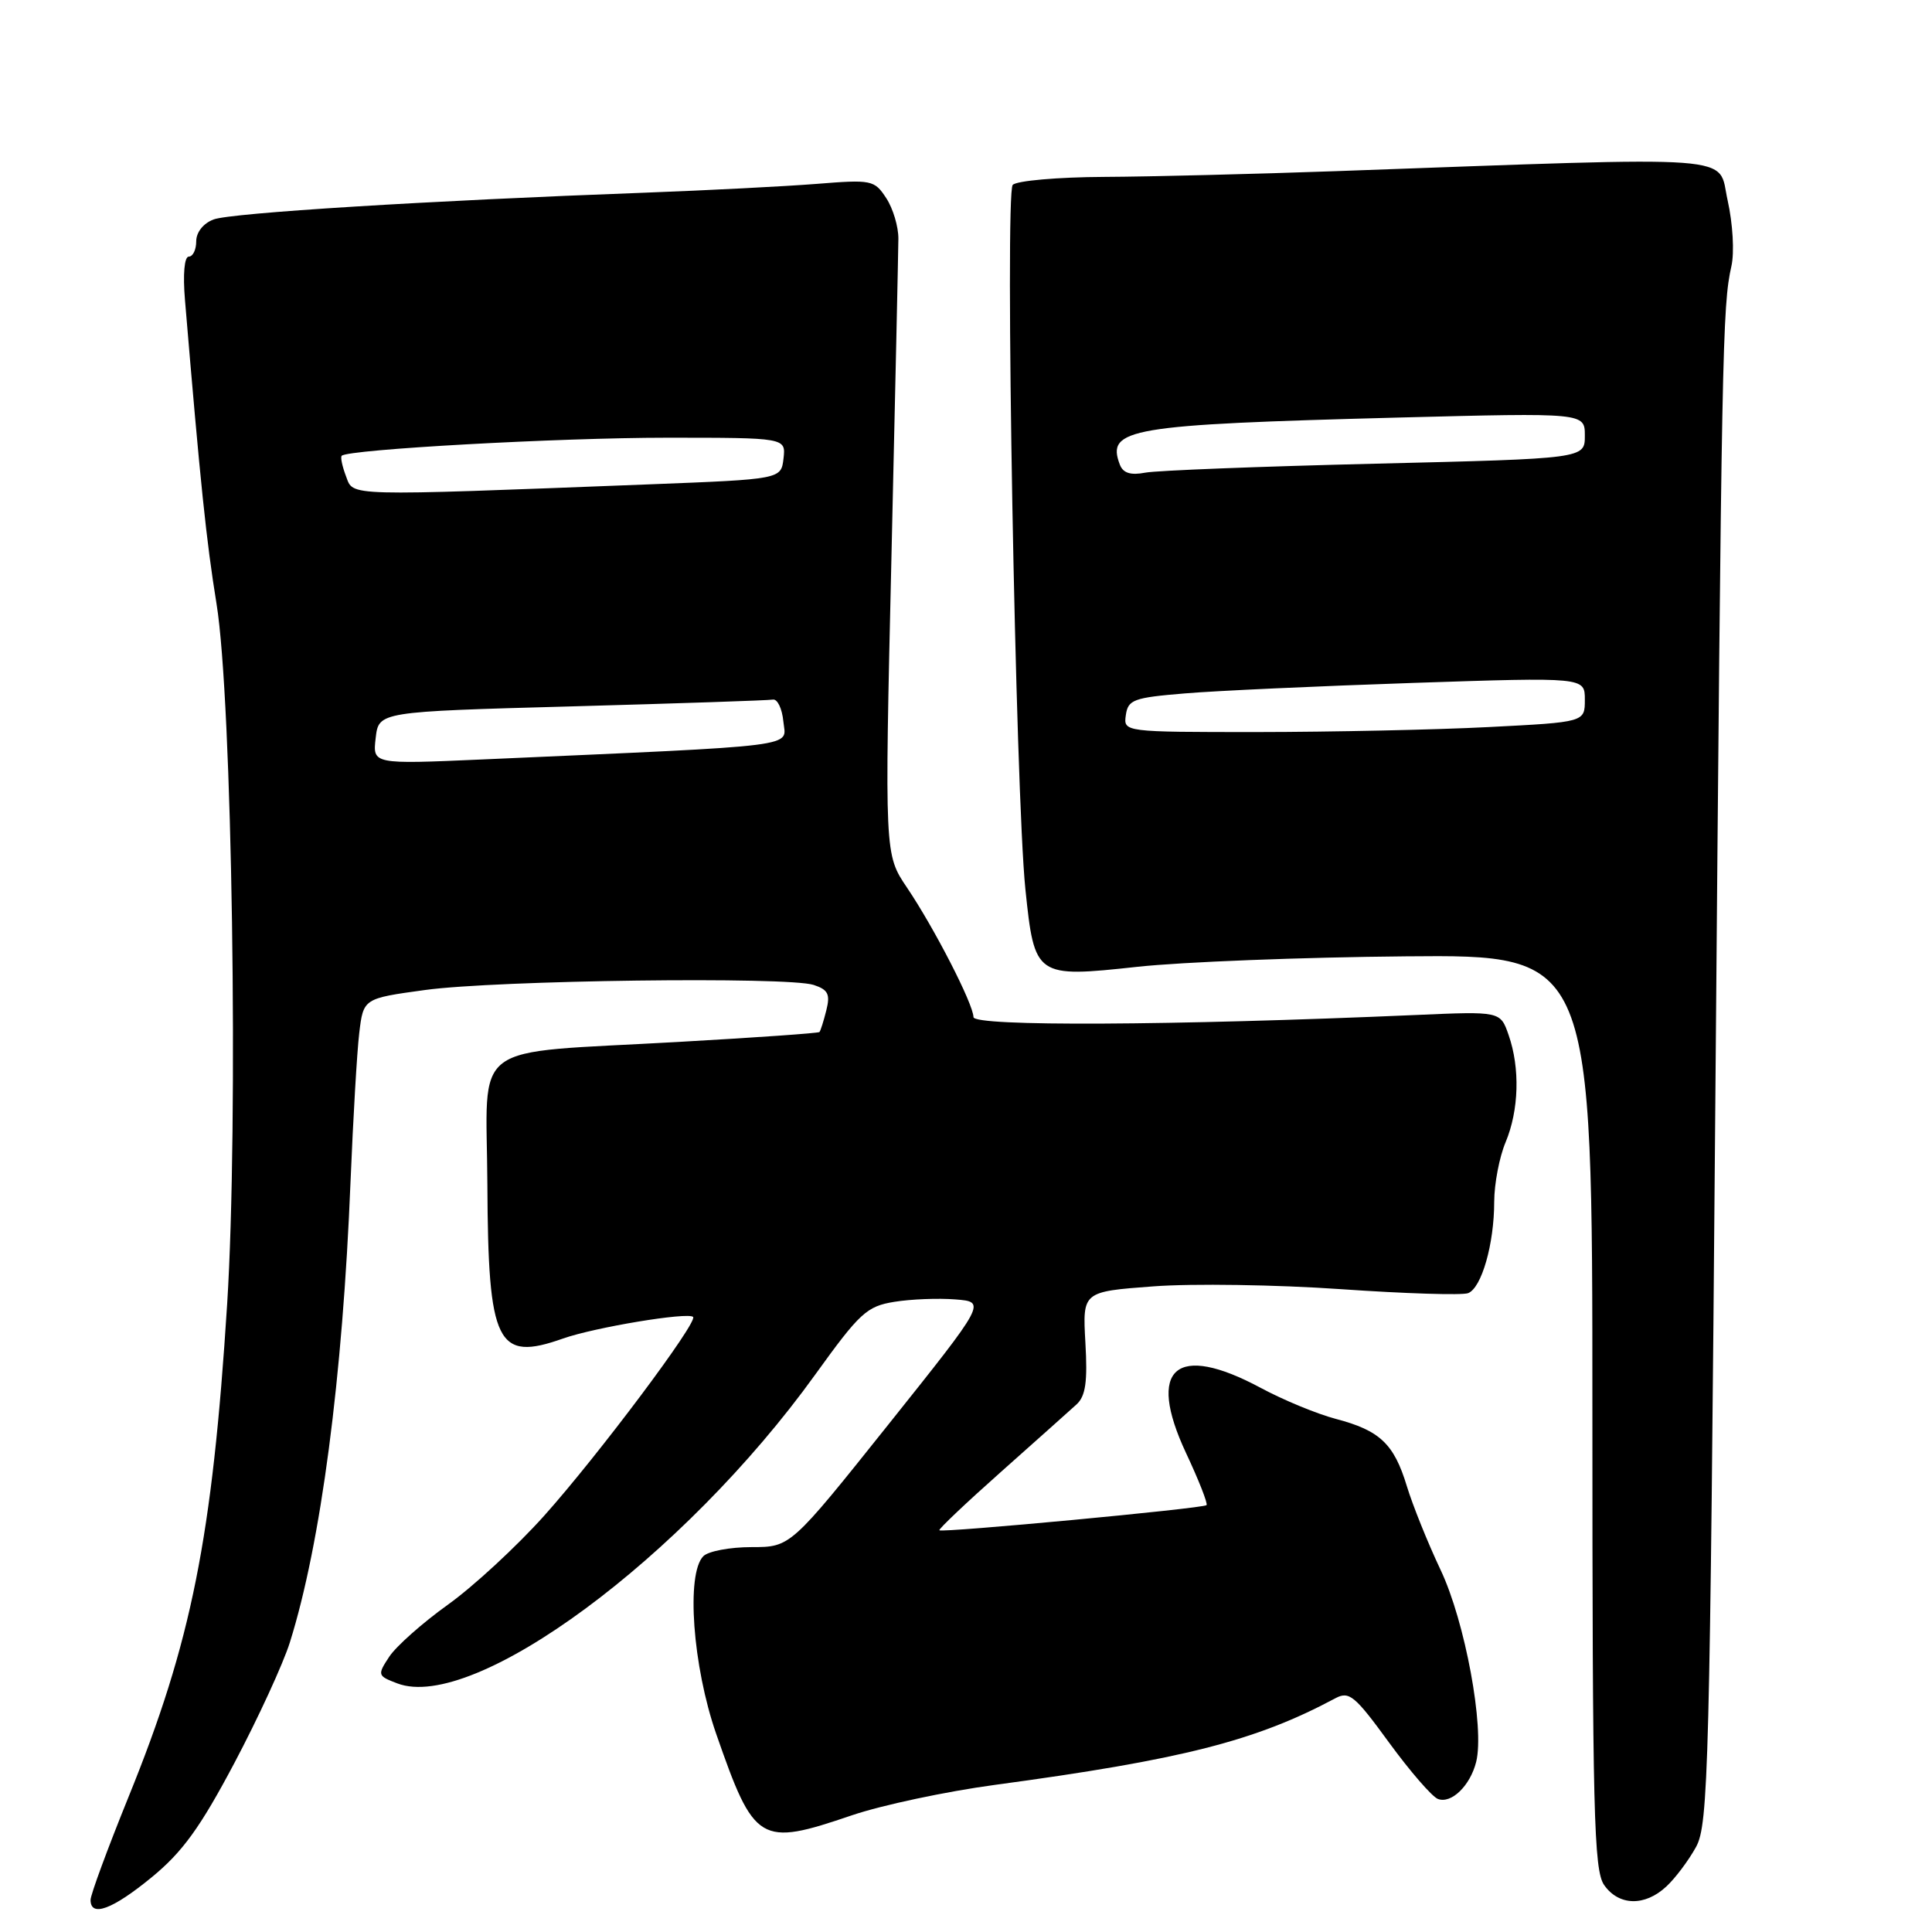 <?xml version="1.0" encoding="UTF-8" standalone="no"?>
<!DOCTYPE svg PUBLIC "-//W3C//DTD SVG 1.1//EN" "http://www.w3.org/Graphics/SVG/1.1/DTD/svg11.dtd" >
<svg xmlns="http://www.w3.org/2000/svg" xmlns:xlink="http://www.w3.org/1999/xlink" version="1.1" viewBox="0 0 256 256">
 <g >
 <path fill="currentColor"
d=" M 20.10 248.75 C 24.18 245.40 26.51 242.19 31.05 233.62 C 34.22 227.63 37.53 220.43 38.41 217.62 C 42.52 204.51 45.40 182.64 46.45 156.50 C 46.79 148.25 47.30 139.43 47.60 136.90 C 48.15 132.30 48.15 132.30 56.32 131.18 C 65.79 129.88 104.38 129.38 107.82 130.51 C 109.73 131.14 110.03 131.74 109.49 133.88 C 109.13 135.32 108.72 136.61 108.58 136.75 C 108.44 136.90 100.04 137.49 89.91 138.06 C 61.69 139.67 64.49 137.58 64.58 157.00 C 64.68 178.13 65.83 180.47 74.61 177.36 C 78.81 175.88 91.16 173.83 91.84 174.50 C 92.50 175.17 79.25 192.86 72.09 200.86 C 68.46 204.91 62.74 210.20 59.36 212.62 C 55.98 215.04 52.48 218.15 51.58 219.52 C 49.98 221.95 50.02 222.06 52.65 223.06 C 62.79 226.91 90.57 206.39 108.03 182.13 C 113.93 173.94 114.85 173.09 118.50 172.50 C 120.70 172.14 124.34 172.00 126.59 172.18 C 130.69 172.50 130.69 172.50 117.72 188.75 C 104.75 205.00 104.75 205.00 99.58 205.00 C 96.73 205.00 93.86 205.54 93.20 206.20 C 90.89 208.51 91.78 220.79 94.90 229.75 C 99.96 244.28 100.65 244.70 112.87 240.54 C 116.84 239.19 125.36 237.38 131.80 236.51 C 156.64 233.16 166.39 230.68 176.94 225.03 C 178.77 224.05 179.51 224.66 184.05 230.89 C 186.84 234.71 189.76 238.08 190.53 238.37 C 192.30 239.05 194.81 236.62 195.60 233.46 C 196.73 228.94 194.13 214.86 190.89 208.03 C 189.19 204.44 187.18 199.44 186.41 196.91 C 184.71 191.31 182.83 189.54 177.00 188.01 C 174.53 187.36 170.06 185.52 167.07 183.91 C 155.80 177.86 151.88 181.25 157.15 192.52 C 158.85 196.14 160.07 199.25 159.87 199.44 C 159.40 199.88 124.79 203.13 124.47 202.77 C 124.34 202.62 128.03 199.12 132.67 195.00 C 137.31 190.88 141.80 186.86 142.66 186.08 C 143.85 184.98 144.12 183.08 143.82 177.90 C 143.44 171.15 143.44 171.15 152.83 170.45 C 158.00 170.06 169.17 170.23 177.66 170.82 C 186.15 171.41 193.74 171.65 194.53 171.35 C 196.32 170.66 197.99 164.84 197.99 159.22 C 198.00 156.86 198.67 153.32 199.50 151.35 C 201.27 147.11 201.43 141.53 199.90 137.15 C 198.81 134.00 198.81 134.00 187.65 134.49 C 155.16 135.90 129.00 136.03 128.99 134.77 C 128.97 133.04 123.81 122.99 120.18 117.61 C 117.21 113.21 117.21 113.21 118.12 73.86 C 118.62 52.21 119.03 33.20 119.04 31.62 C 119.05 30.04 118.33 27.62 117.43 26.25 C 115.86 23.85 115.51 23.78 108.15 24.37 C 103.94 24.70 93.75 25.22 85.50 25.53 C 56.66 26.59 30.57 28.21 28.30 29.08 C 26.94 29.59 26.00 30.78 26.00 31.98 C 26.00 33.09 25.56 34.00 25.02 34.00 C 24.43 34.00 24.22 36.32 24.51 39.75 C 26.55 64.10 27.34 71.68 28.69 80.00 C 30.77 92.72 31.61 148.81 30.10 172.78 C 28.13 203.80 25.38 217.56 17.02 238.13 C 14.26 244.94 12.00 251.06 12.00 251.75 C 12.00 254.09 14.91 253.01 20.10 248.75 Z  M 220.80 249.97 C 222.00 248.86 223.77 246.49 224.74 244.72 C 226.37 241.74 226.56 234.39 227.29 146.00 C 228.12 46.16 228.23 40.52 229.42 35.27 C 229.83 33.45 229.61 29.64 228.92 26.55 C 227.55 20.41 231.65 20.72 177.00 22.68 C 166.28 23.06 152.46 23.41 146.30 23.44 C 140.15 23.47 134.70 23.95 134.19 24.50 C 133.13 25.67 134.56 105.11 135.87 117.83 C 137.08 129.46 137.22 129.57 150.68 128.11 C 156.63 127.46 172.64 126.84 186.25 126.72 C 211.00 126.50 211.00 126.50 211.00 187.03 C 211.00 240.19 211.19 247.83 212.56 249.78 C 214.50 252.55 217.95 252.63 220.80 249.97 Z  M 49.78 97.79 C 50.18 94.30 50.18 94.30 75.75 93.60 C 89.81 93.21 101.81 92.81 102.41 92.70 C 103.01 92.59 103.64 93.90 103.80 95.61 C 104.14 99.07 106.92 98.72 63.93 100.63 C 49.37 101.27 49.37 101.27 49.78 97.79 Z  M 45.85 63.11 C 45.35 61.80 45.09 60.57 45.28 60.39 C 46.11 59.55 74.05 58.00 88.32 58.00 C 104.13 58.00 104.13 58.00 103.82 60.75 C 103.50 63.50 103.50 63.50 86.00 64.18 C 45.29 65.75 46.87 65.79 45.85 63.11 Z  M 149.18 94.75 C 149.47 92.71 150.21 92.44 157.00 91.88 C 161.12 91.53 174.74 90.91 187.25 90.49 C 210.00 89.73 210.00 89.73 210.00 92.71 C 210.00 95.69 210.00 95.69 197.25 96.34 C 190.24 96.70 176.48 96.99 166.68 97.00 C 148.86 97.00 148.86 97.00 149.18 94.75 Z  M 148.39 61.58 C 146.55 56.77 149.54 56.27 185.25 55.33 C 210.00 54.69 210.00 54.69 210.00 57.73 C 210.00 60.77 210.00 60.77 182.25 61.44 C 166.99 61.81 153.26 62.34 151.75 62.63 C 149.82 63.00 148.82 62.69 148.39 61.58 Z "/>
</g>
</svg>